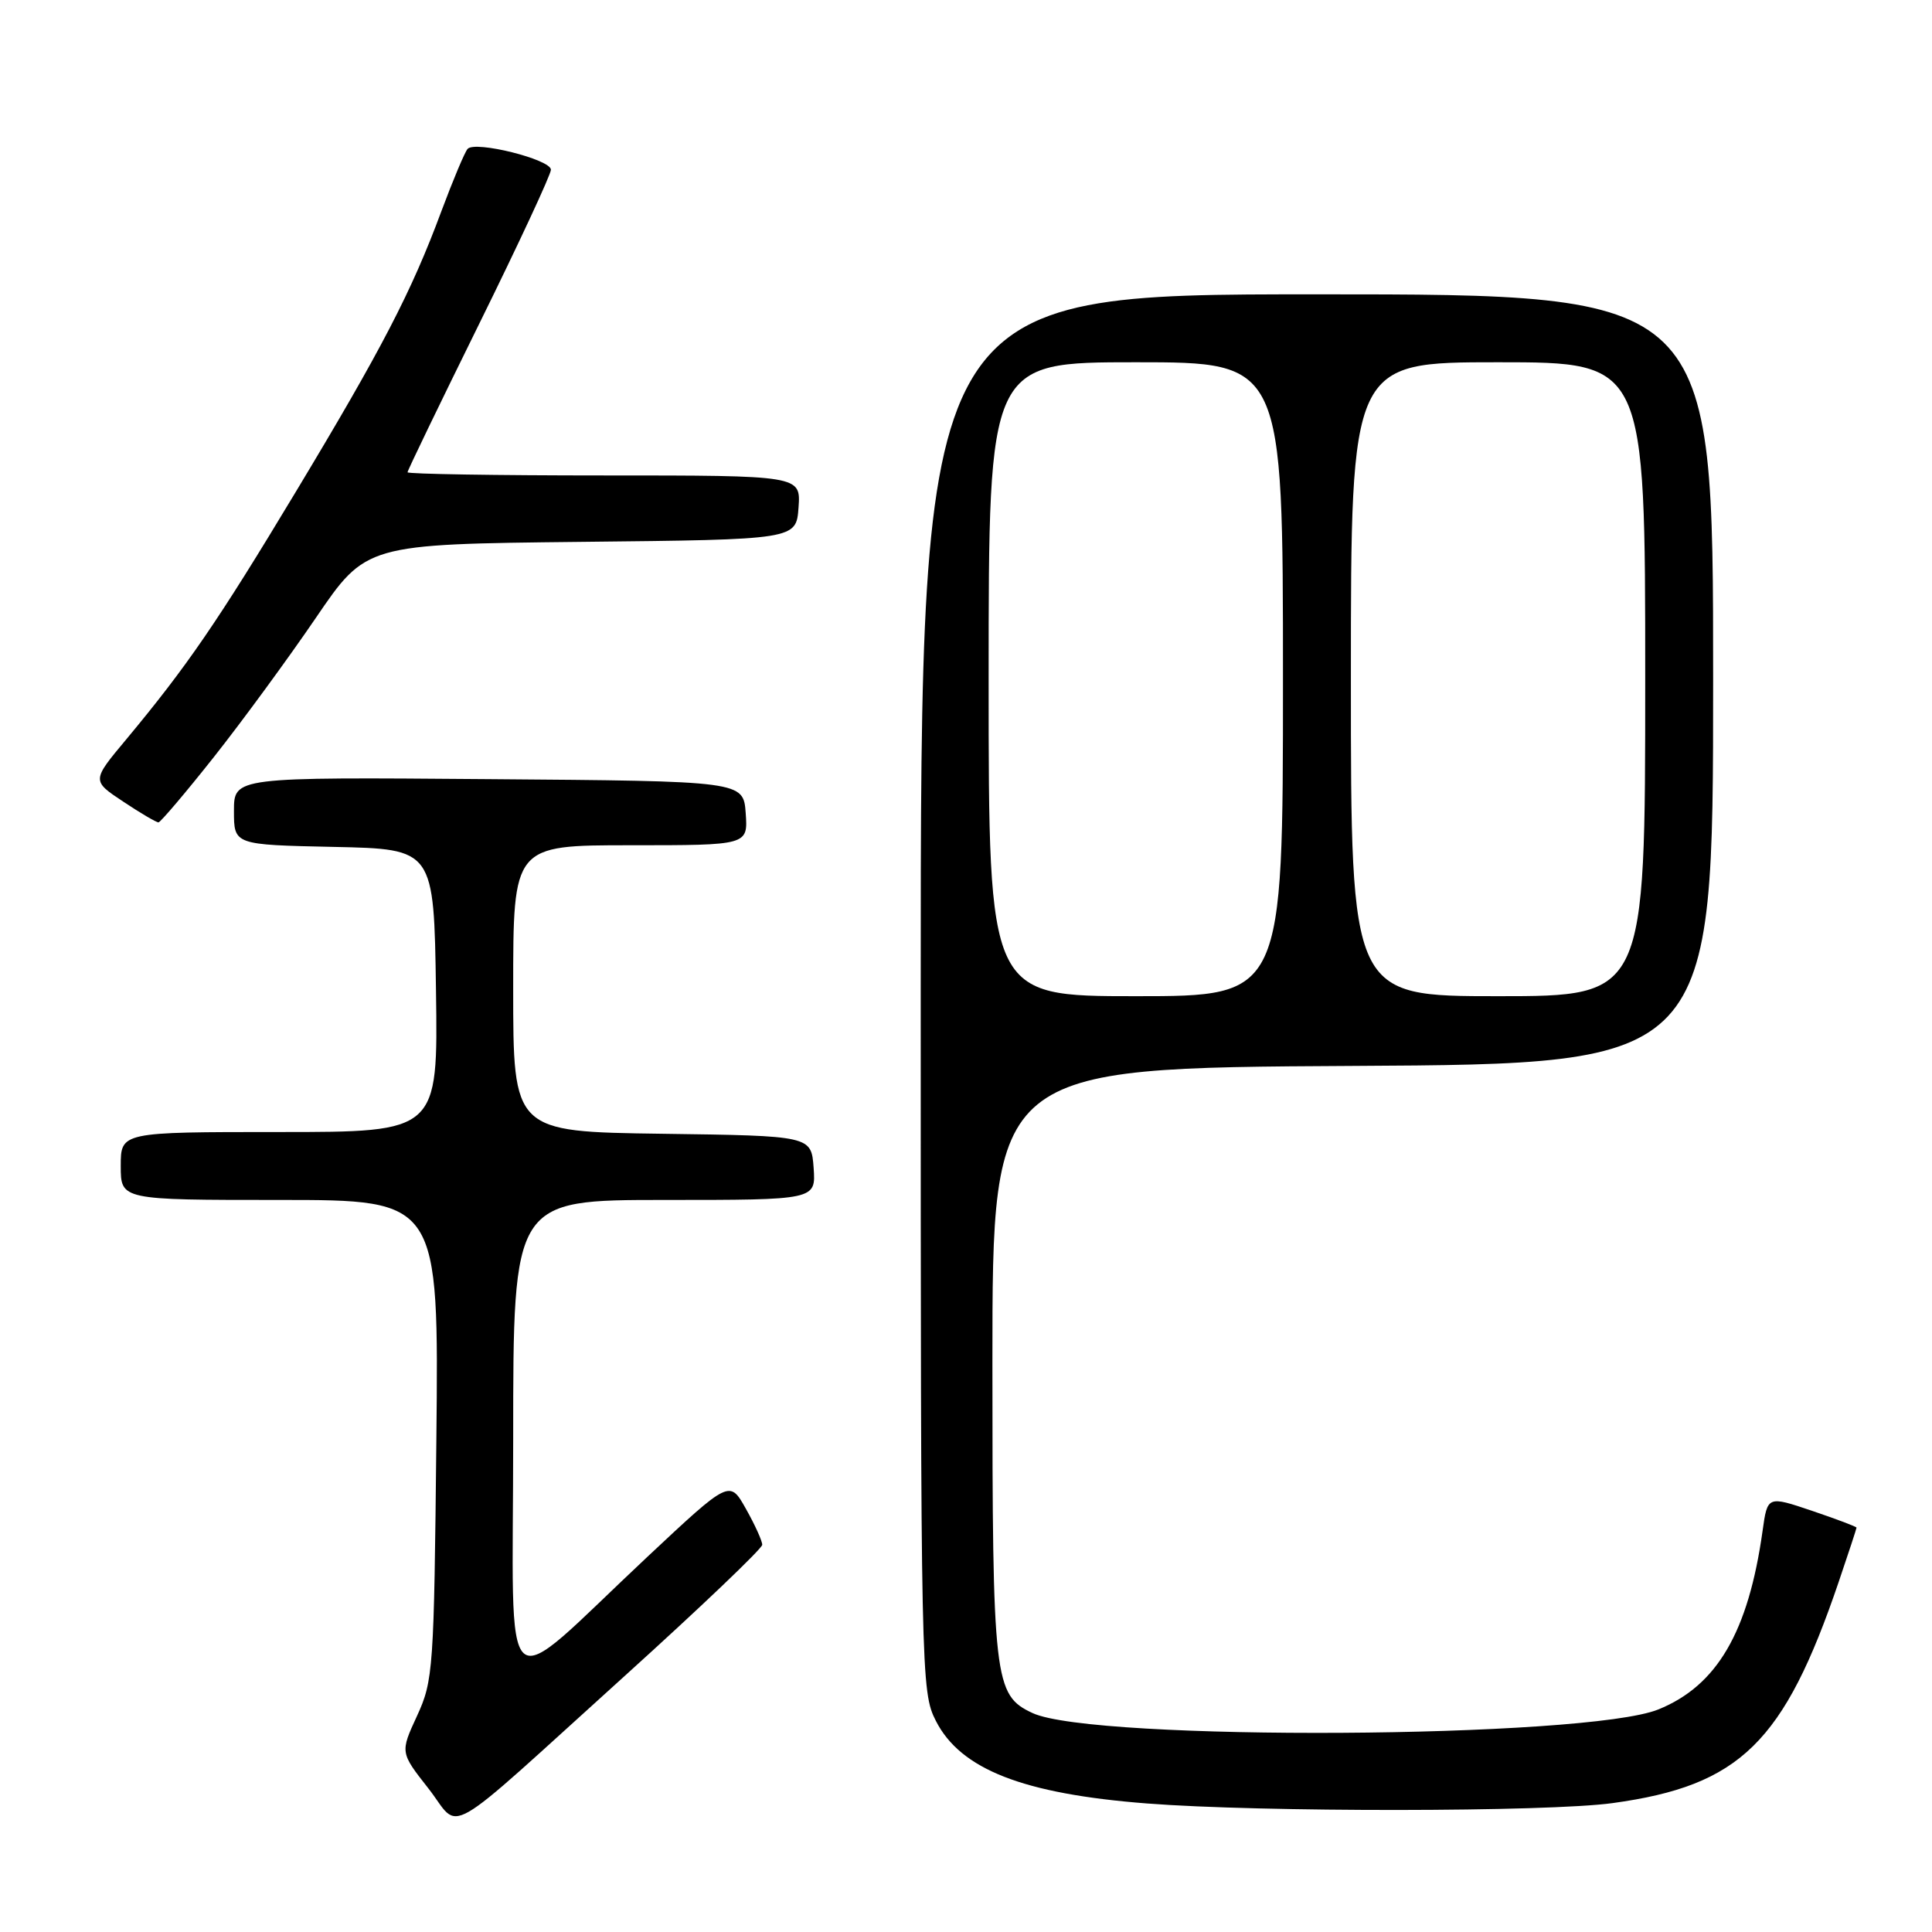 <?xml version="1.0" encoding="UTF-8" standalone="no"?>
<!DOCTYPE svg PUBLIC "-//W3C//DTD SVG 1.1//EN" "http://www.w3.org/Graphics/SVG/1.1/DTD/svg11.dtd" >
<svg xmlns="http://www.w3.org/2000/svg" xmlns:xlink="http://www.w3.org/1999/xlink" version="1.1" viewBox="0 0 256 256">
 <g >
 <path fill="currentColor"
d=" M 82.80 222.05 C 92.81 213.00 101.00 205.19 101.00 204.69 C 101.00 204.18 100.03 202.04 98.84 199.93 C 96.68 196.08 96.68 196.08 85.78 206.29 C 65.82 224.99 68.00 226.91 68.00 190.60 C 68.00 159.00 68.00 159.00 88.06 159.00 C 108.11 159.00 108.11 159.00 107.81 154.75 C 107.50 150.50 107.50 150.50 87.75 150.23 C 68.00 149.96 68.00 149.96 68.00 130.98 C 68.00 112.00 68.00 112.00 83.56 112.00 C 99.11 112.00 99.11 112.00 98.81 107.75 C 98.50 103.50 98.50 103.50 64.75 103.24 C 31.00 102.97 31.00 102.97 31.00 107.46 C 31.00 111.94 31.00 111.94 44.25 112.22 C 57.50 112.50 57.50 112.50 57.77 131.25 C 58.04 150.00 58.04 150.00 37.02 150.00 C 16.00 150.00 16.00 150.00 16.00 154.50 C 16.00 159.00 16.00 159.00 37.07 159.00 C 58.15 159.00 58.15 159.00 57.82 190.75 C 57.51 221.16 57.41 222.70 55.26 227.36 C 53.02 232.21 53.02 232.21 56.76 236.97 C 61.21 242.64 57.99 244.48 82.80 222.05 Z  M 213.68 238.92 C 230.58 236.60 236.39 230.91 243.64 209.60 C 244.94 205.78 246.00 202.54 246.00 202.42 C 246.00 202.29 243.34 201.29 240.10 200.19 C 234.20 198.20 234.20 198.20 233.55 202.85 C 231.67 216.25 227.52 223.36 219.74 226.51 C 210.19 230.37 144.90 230.75 136.82 226.99 C 131.71 224.61 131.50 222.74 131.50 180.50 C 131.50 141.50 131.50 141.50 179.25 141.24 C 227.00 140.98 227.00 140.98 227.00 89.99 C 227.00 39.00 227.00 39.00 174.50 39.00 C 122.00 39.00 122.00 39.00 122.00 131.54 C 122.00 222.31 122.04 224.16 124.01 228.03 C 127.29 234.46 135.58 237.70 152.00 238.97 C 167.01 240.14 205.08 240.11 213.68 238.92 Z  M 28.34 100.31 C 32.10 95.56 38.17 87.27 41.84 81.89 C 48.50 72.11 48.50 72.11 77.00 71.80 C 105.50 71.50 105.50 71.50 105.81 67.25 C 106.11 63.00 106.11 63.00 80.06 63.00 C 65.73 63.00 54.00 62.81 54.00 62.58 C 54.00 62.34 58.28 53.49 63.50 42.90 C 68.73 32.30 73.00 23.12 73.00 22.49 C 73.00 21.13 62.95 18.61 61.96 19.73 C 61.58 20.15 60.02 23.88 58.48 28.00 C 54.53 38.66 50.59 46.25 39.14 65.26 C 28.88 82.32 24.76 88.32 16.72 97.98 C 12.15 103.45 12.15 103.45 16.33 106.22 C 18.62 107.75 20.73 108.98 21.00 108.97 C 21.27 108.95 24.58 105.06 28.34 100.31 Z  M 131.00 90.00 C 131.00 48.00 131.00 48.00 150.50 48.00 C 170.00 48.00 170.00 48.00 170.00 90.00 C 170.00 132.00 170.00 132.00 150.50 132.00 C 131.00 132.00 131.00 132.00 131.00 90.00 Z  M 179.00 90.00 C 179.00 48.00 179.00 48.00 198.50 48.00 C 218.00 48.00 218.00 48.00 218.00 90.00 C 218.00 132.00 218.00 132.00 198.50 132.00 C 179.00 132.00 179.00 132.00 179.00 90.00 Z "/>
</g>
</svg>